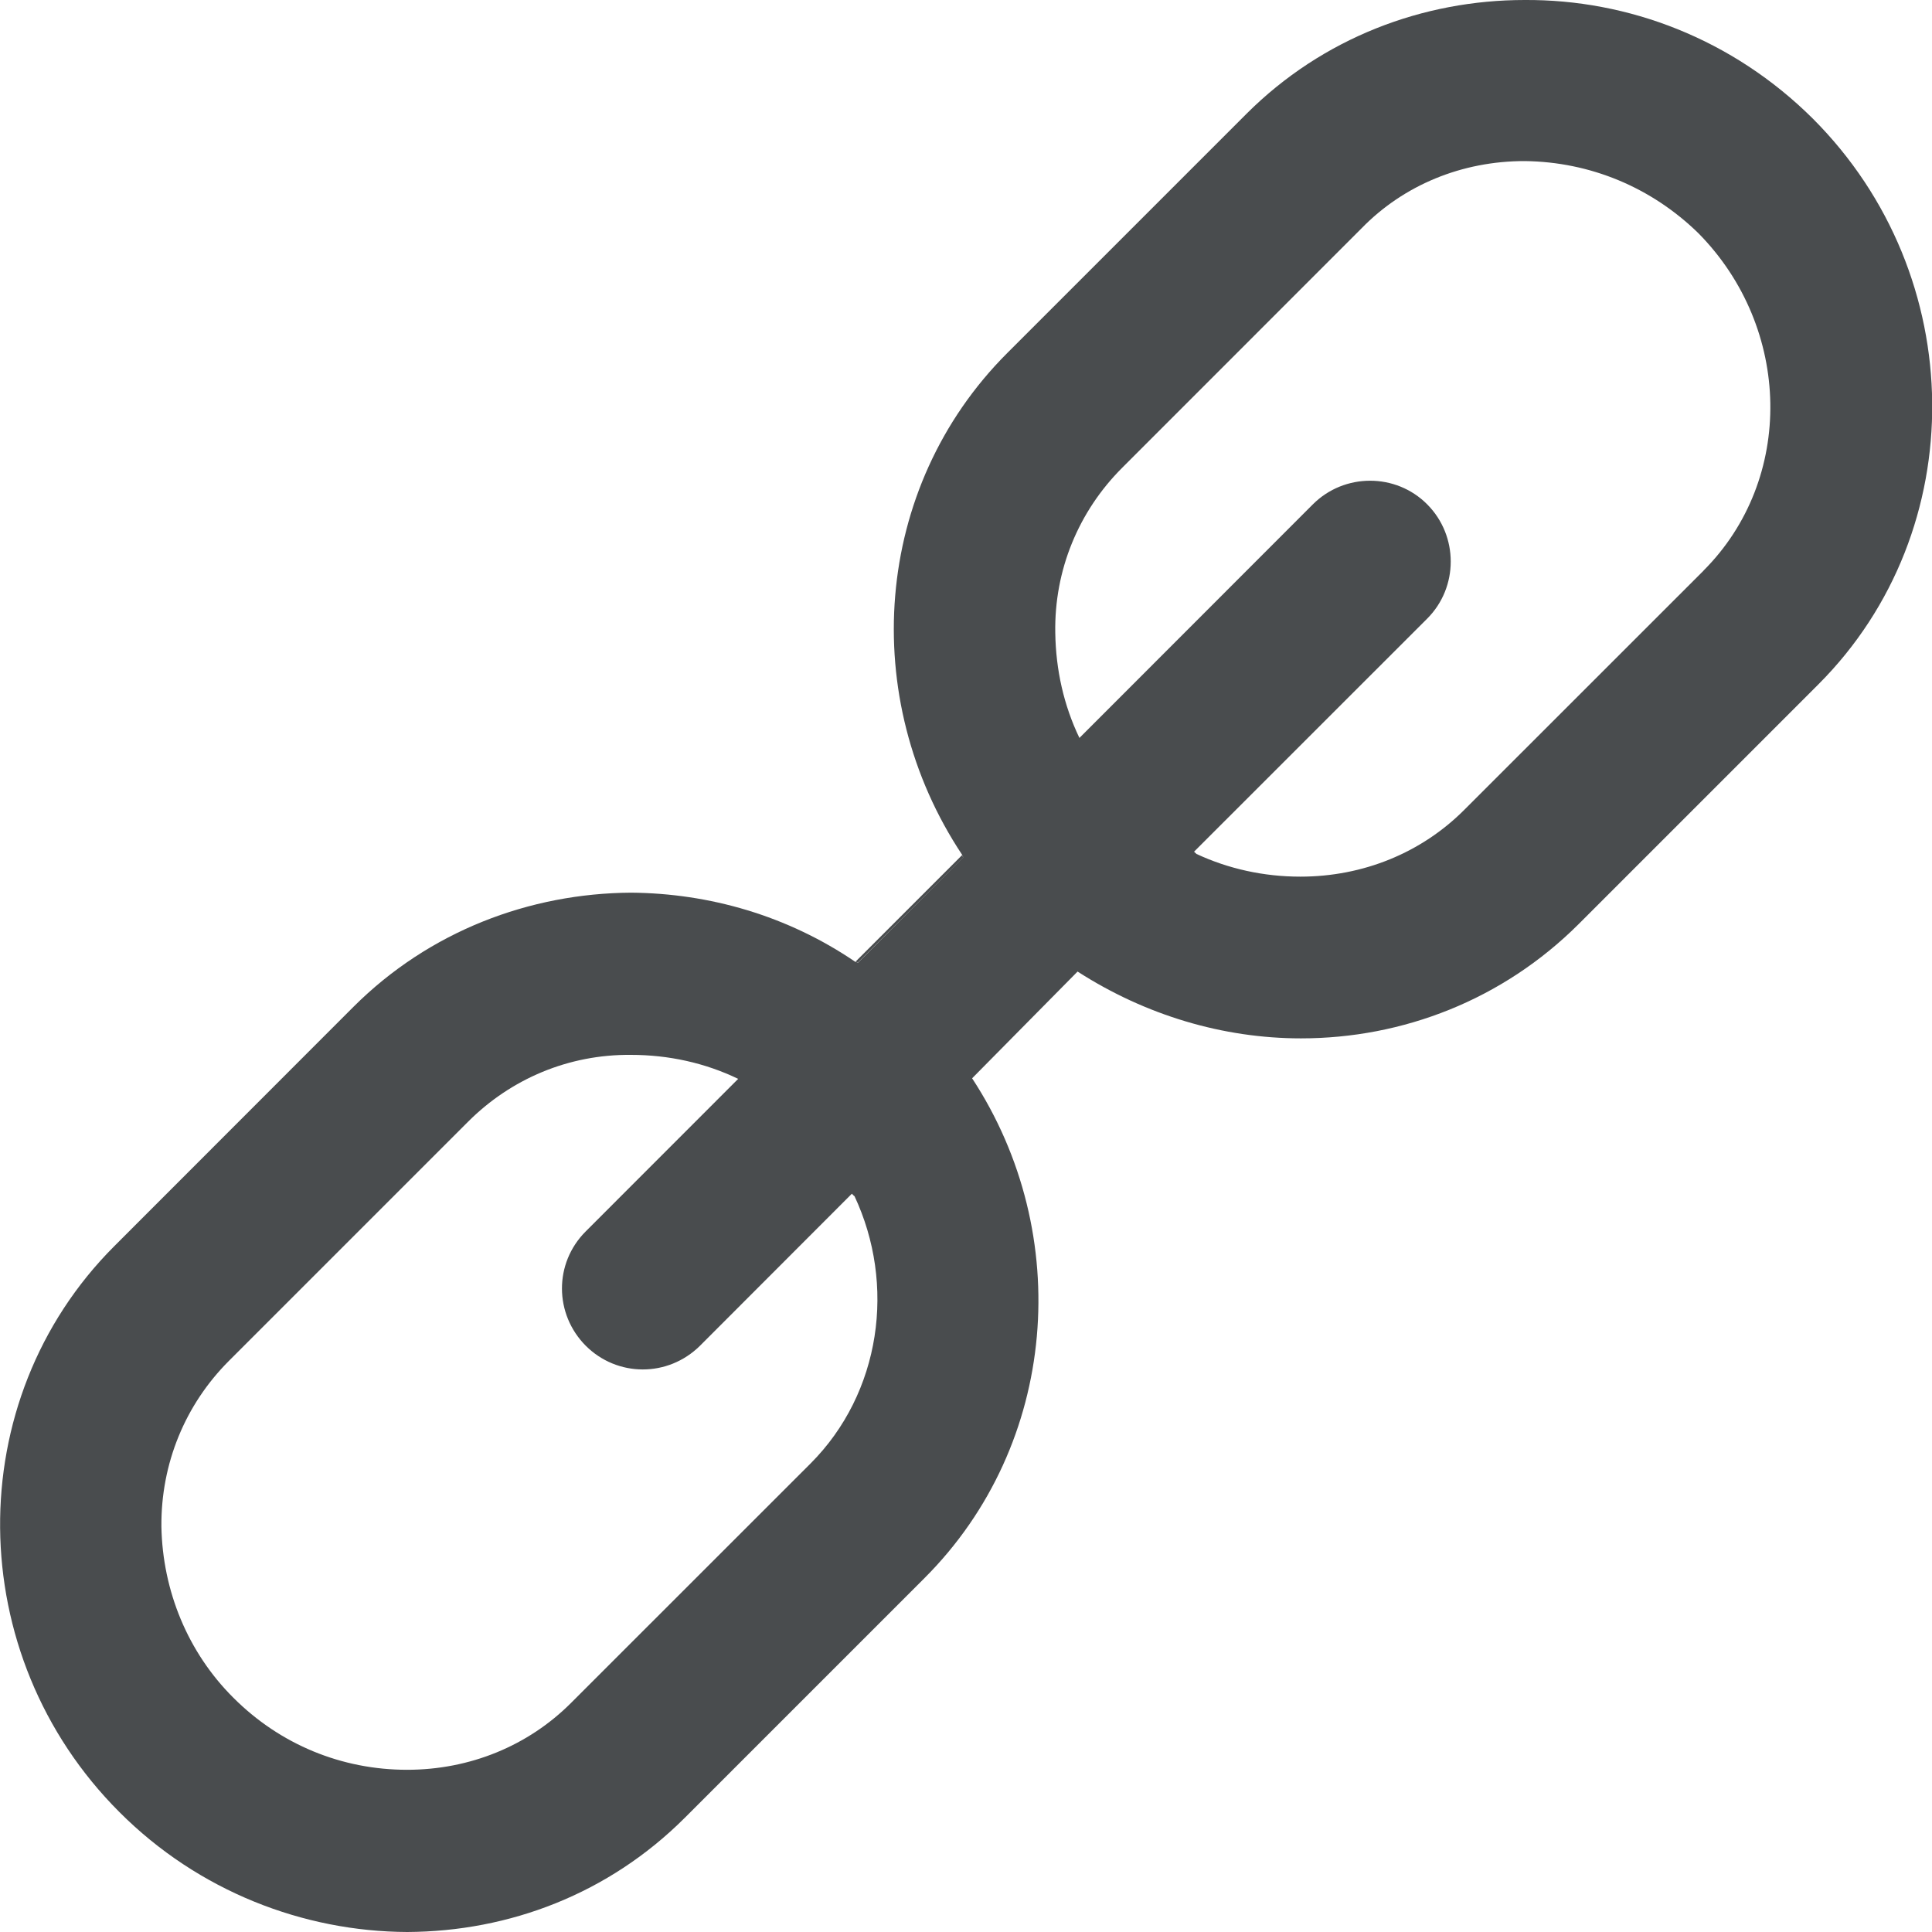 <svg width="24" height="24" xmlns="http://www.w3.org/2000/svg" viewBox="0 0 24 24">
  <path fill="#494c4e" d="M18.94 0c-1.262 0-2.51.47-3.454 1.412l-2.973 2.973c-1.675 1.674-1.852 4.292-.56 6.235 0 .014.006.02.013.028l-1.31 1.313c-.008-.005-.015-.012-.03-.012-.844-.575-1.815-.852-2.787-.86-1.258.008-2.506.477-3.45 1.42L1.42 15.48c-1.916 1.915-1.888 5.08.063 7.03.985.987 2.29 1.484 3.575 1.49 1.27-.006 2.504-.475 3.448-1.418l2.98-2.98c1.66-1.66 1.86-4.27.59-6.207l1.31-1.326c.846.544 1.81.83 2.775.83 1.265 0 2.506-.478 3.45-1.42l2.98-2.98c1.907-1.91 1.88-5.073-.07-7.024C21.523.482 20.225-.008 18.94 0zm-8.327 14.855c.518 1.1.333 2.448-.546 3.327l-2.974 2.973c-.532.532-1.256.83-2.036.83-.81 0-1.575-.312-2.157-.894-.568-.565-.88-1.33-.895-2.126-.007-.788.298-1.518.837-2.058l2.973-2.973c.532-.532 1.248-.837 2.022-.83.47 0 .922.1 1.333.298l-1.894 1.895c-.397.397-.39 1.028 0 1.42.39.39 1.02.396 1.42 0l1.886-1.888.03.03zm10.55-7.767L18.19 10.06c-.533.534-1.257.83-2.037.83-.453 0-.894-.097-1.29-.282l-.03-.028 2.896-2.895c.39-.39.39-1.028 0-1.42s-1.03-.39-1.42 0l-2.9 2.902c-.194-.404-.293-.844-.3-1.305-.014-.78.29-1.51.83-2.05l2.973-2.974c.525-.54 1.25-.838 2.03-.837.815.01 1.574.328 2.156.896 1.162 1.177 1.2 3.057.062 4.193z"/>
  <path fill="#494c4e" d="M11.953 10.62c0 .015.007.022.014.03l-1.312 1.31c-.007-.006-.014-.013-.028-.013l1.326-1.326z"/>
</svg>
